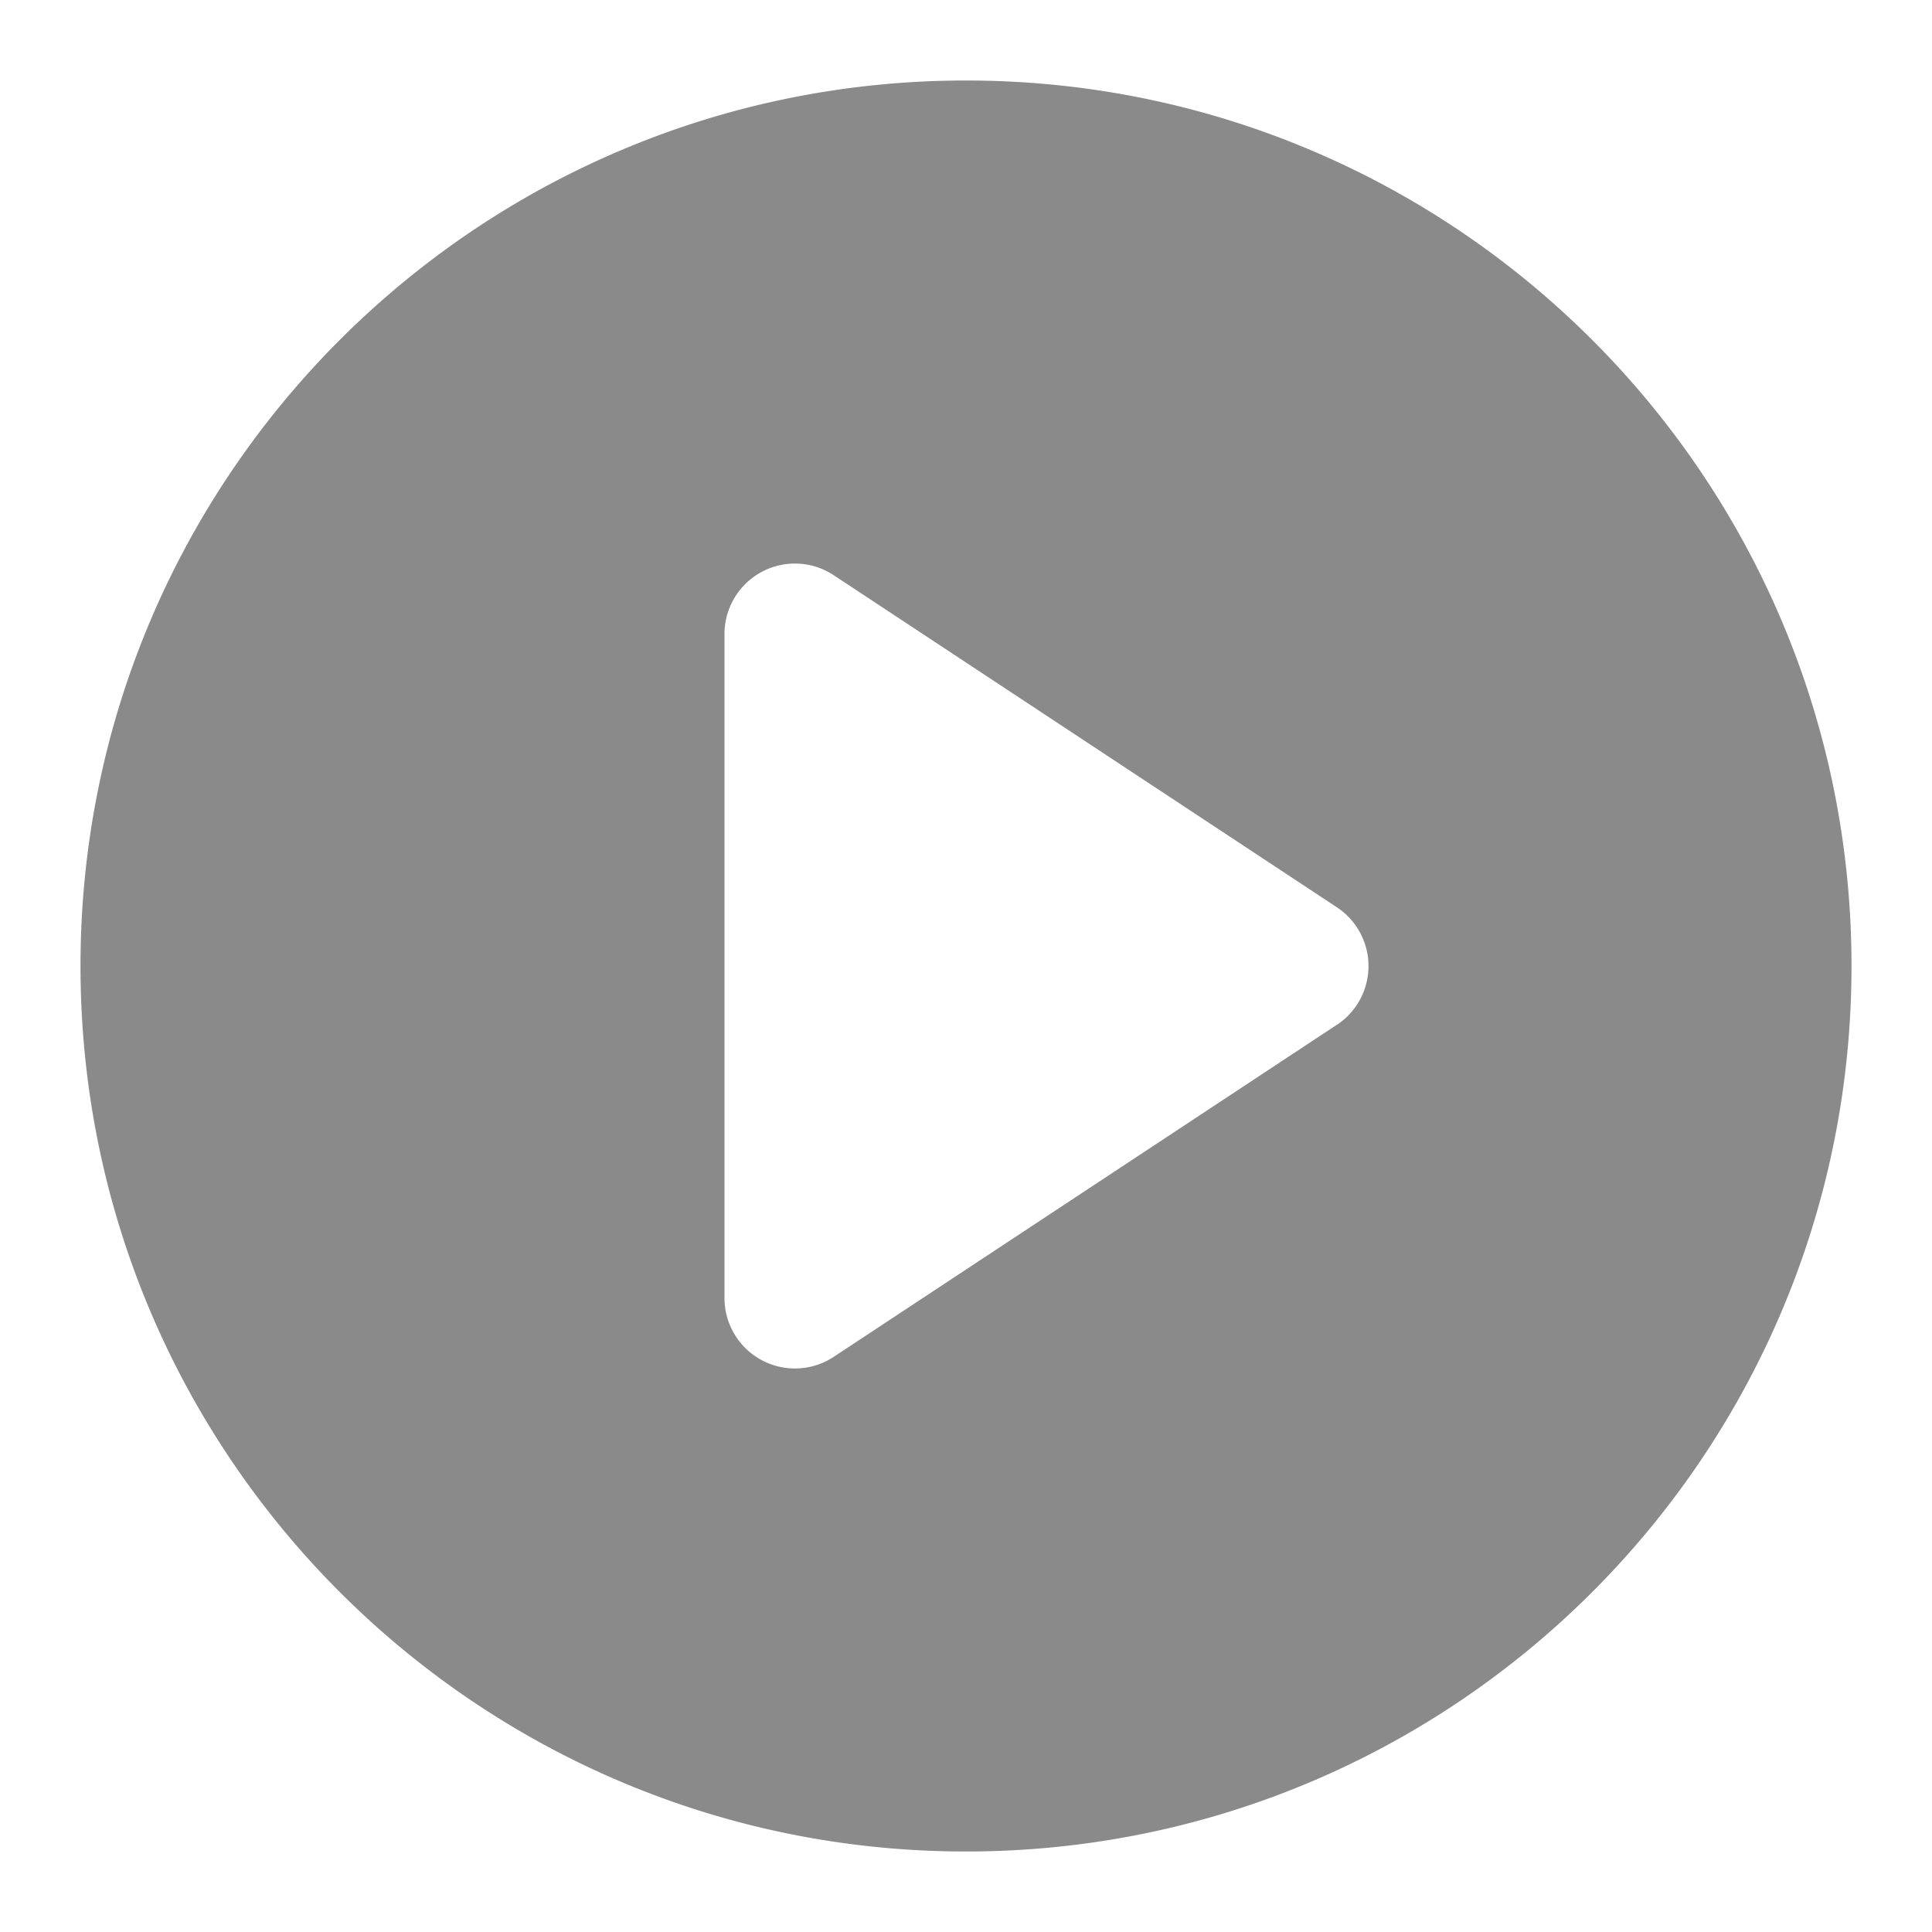<svg t="1652084528045" class="icon" viewBox="0 0 1024 1024" version="1.1" xmlns="http://www.w3.org/2000/svg" p-id="22398" width="400" height="400"><path d="M512 42.667C252.793 42.667 42.667 252.793 42.667 512s210.127 469.333 469.333 469.333 469.333-210.127 469.333-469.333S771.207 42.667 512 42.667z m196.547 500.493l-266.667 176A37.333 37.333 0 0 1 384 688V336.033a37.333 37.333 0 0 1 57.893-31.16l266.667 176a37.333 37.333 0 0 1 0 62.32z" fill="#8a8a8a" p-id="22399"></path></svg>